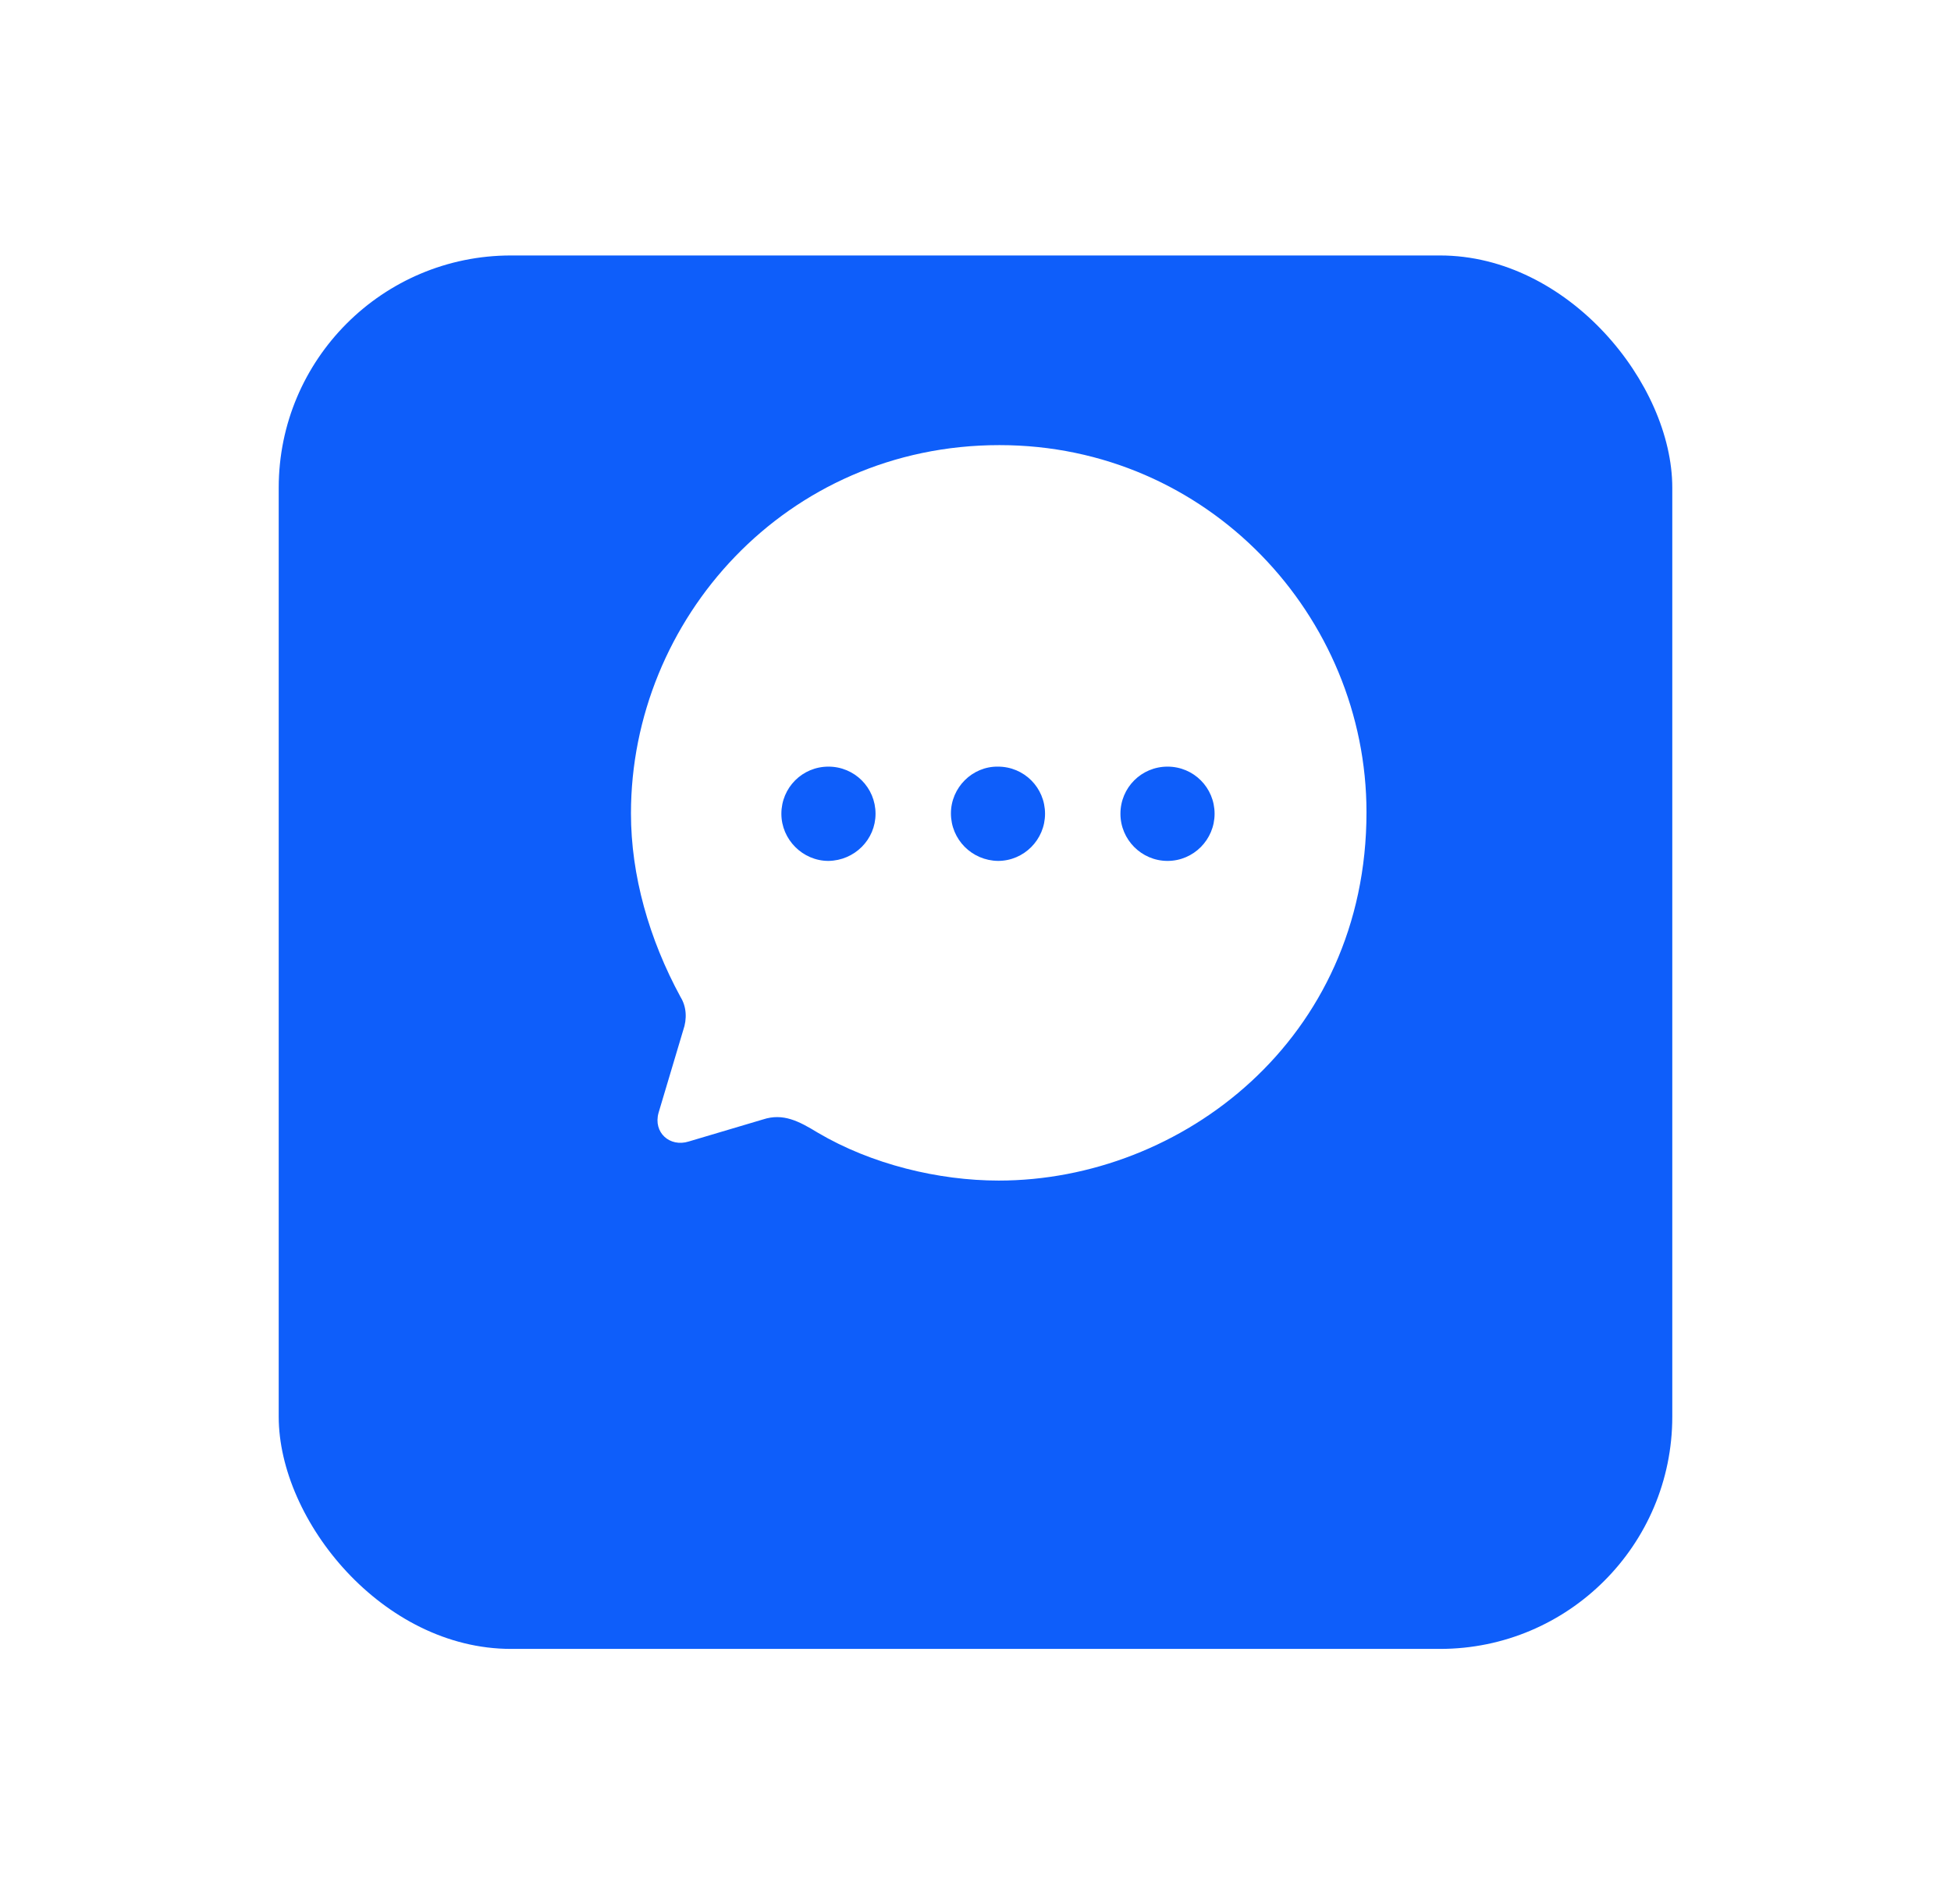 <svg width="42" height="41" viewBox="0 0 42 41" fill="none" xmlns="http://www.w3.org/2000/svg">
<g filter="url(#filter0_d_649_649)">
<rect x="6" y="2" width="30" height="30" rx="5" fill="#0E5EFA"/>
</g>
<path d="M21.516 9.583C26.012 9.583 29.417 13.27 29.417 17.488C29.417 22.38 25.427 25.417 21.5 25.417C20.202 25.417 18.761 25.068 17.605 24.386C17.201 24.14 16.861 23.958 16.425 24.101L14.826 24.576C14.422 24.703 14.058 24.386 14.177 23.958L14.707 22.182C14.794 21.936 14.779 21.674 14.652 21.468C13.971 20.216 13.583 18.844 13.583 17.512C13.583 13.341 16.916 9.583 21.516 9.583ZM25.134 16.505C24.572 16.505 24.12 16.957 24.12 17.52C24.12 18.075 24.572 18.535 25.134 18.535C25.696 18.535 26.147 18.075 26.147 17.52C26.147 16.957 25.696 16.505 25.134 16.505ZM21.484 16.505C20.93 16.497 20.471 16.957 20.471 17.512C20.471 18.075 20.922 18.527 21.484 18.535C22.046 18.535 22.497 18.075 22.497 17.52C22.497 16.957 22.046 16.505 21.484 16.505ZM17.834 16.505C17.272 16.505 16.821 16.957 16.821 17.52C16.821 18.075 17.28 18.535 17.834 18.535C18.397 18.527 18.848 18.075 18.848 17.52C18.848 16.957 18.397 16.505 17.834 16.505Z" fill="white"/>
<defs>
<filter id="filter0_d_649_649" x="0.5" y="-2.38419e-07" width="41" height="41" filterUnits="userSpaceOnUse" color-interpolation-filters="sRGB">
<feFlood flood-opacity="0" result="BackgroundImageFix"/>
<feColorMatrix in="SourceAlpha" type="matrix" values="0 0 0 0 0 0 0 0 0 0 0 0 0 0 0 0 0 0 127 0" result="hardAlpha"/>
<feOffset dy="3.5"/>
<feGaussianBlur stdDeviation="2.75"/>
<feColorMatrix type="matrix" values="0 0 0 0 0 0 0 0 0 0 0 0 0 0 0 0 0 0 0.02 0"/>
<feBlend mode="normal" in2="BackgroundImageFix" result="effect1_dropShadow_649_649"/>
<feBlend mode="normal" in="SourceGraphic" in2="effect1_dropShadow_649_649" result="shape"/>
</filter>
</defs>
</svg>

